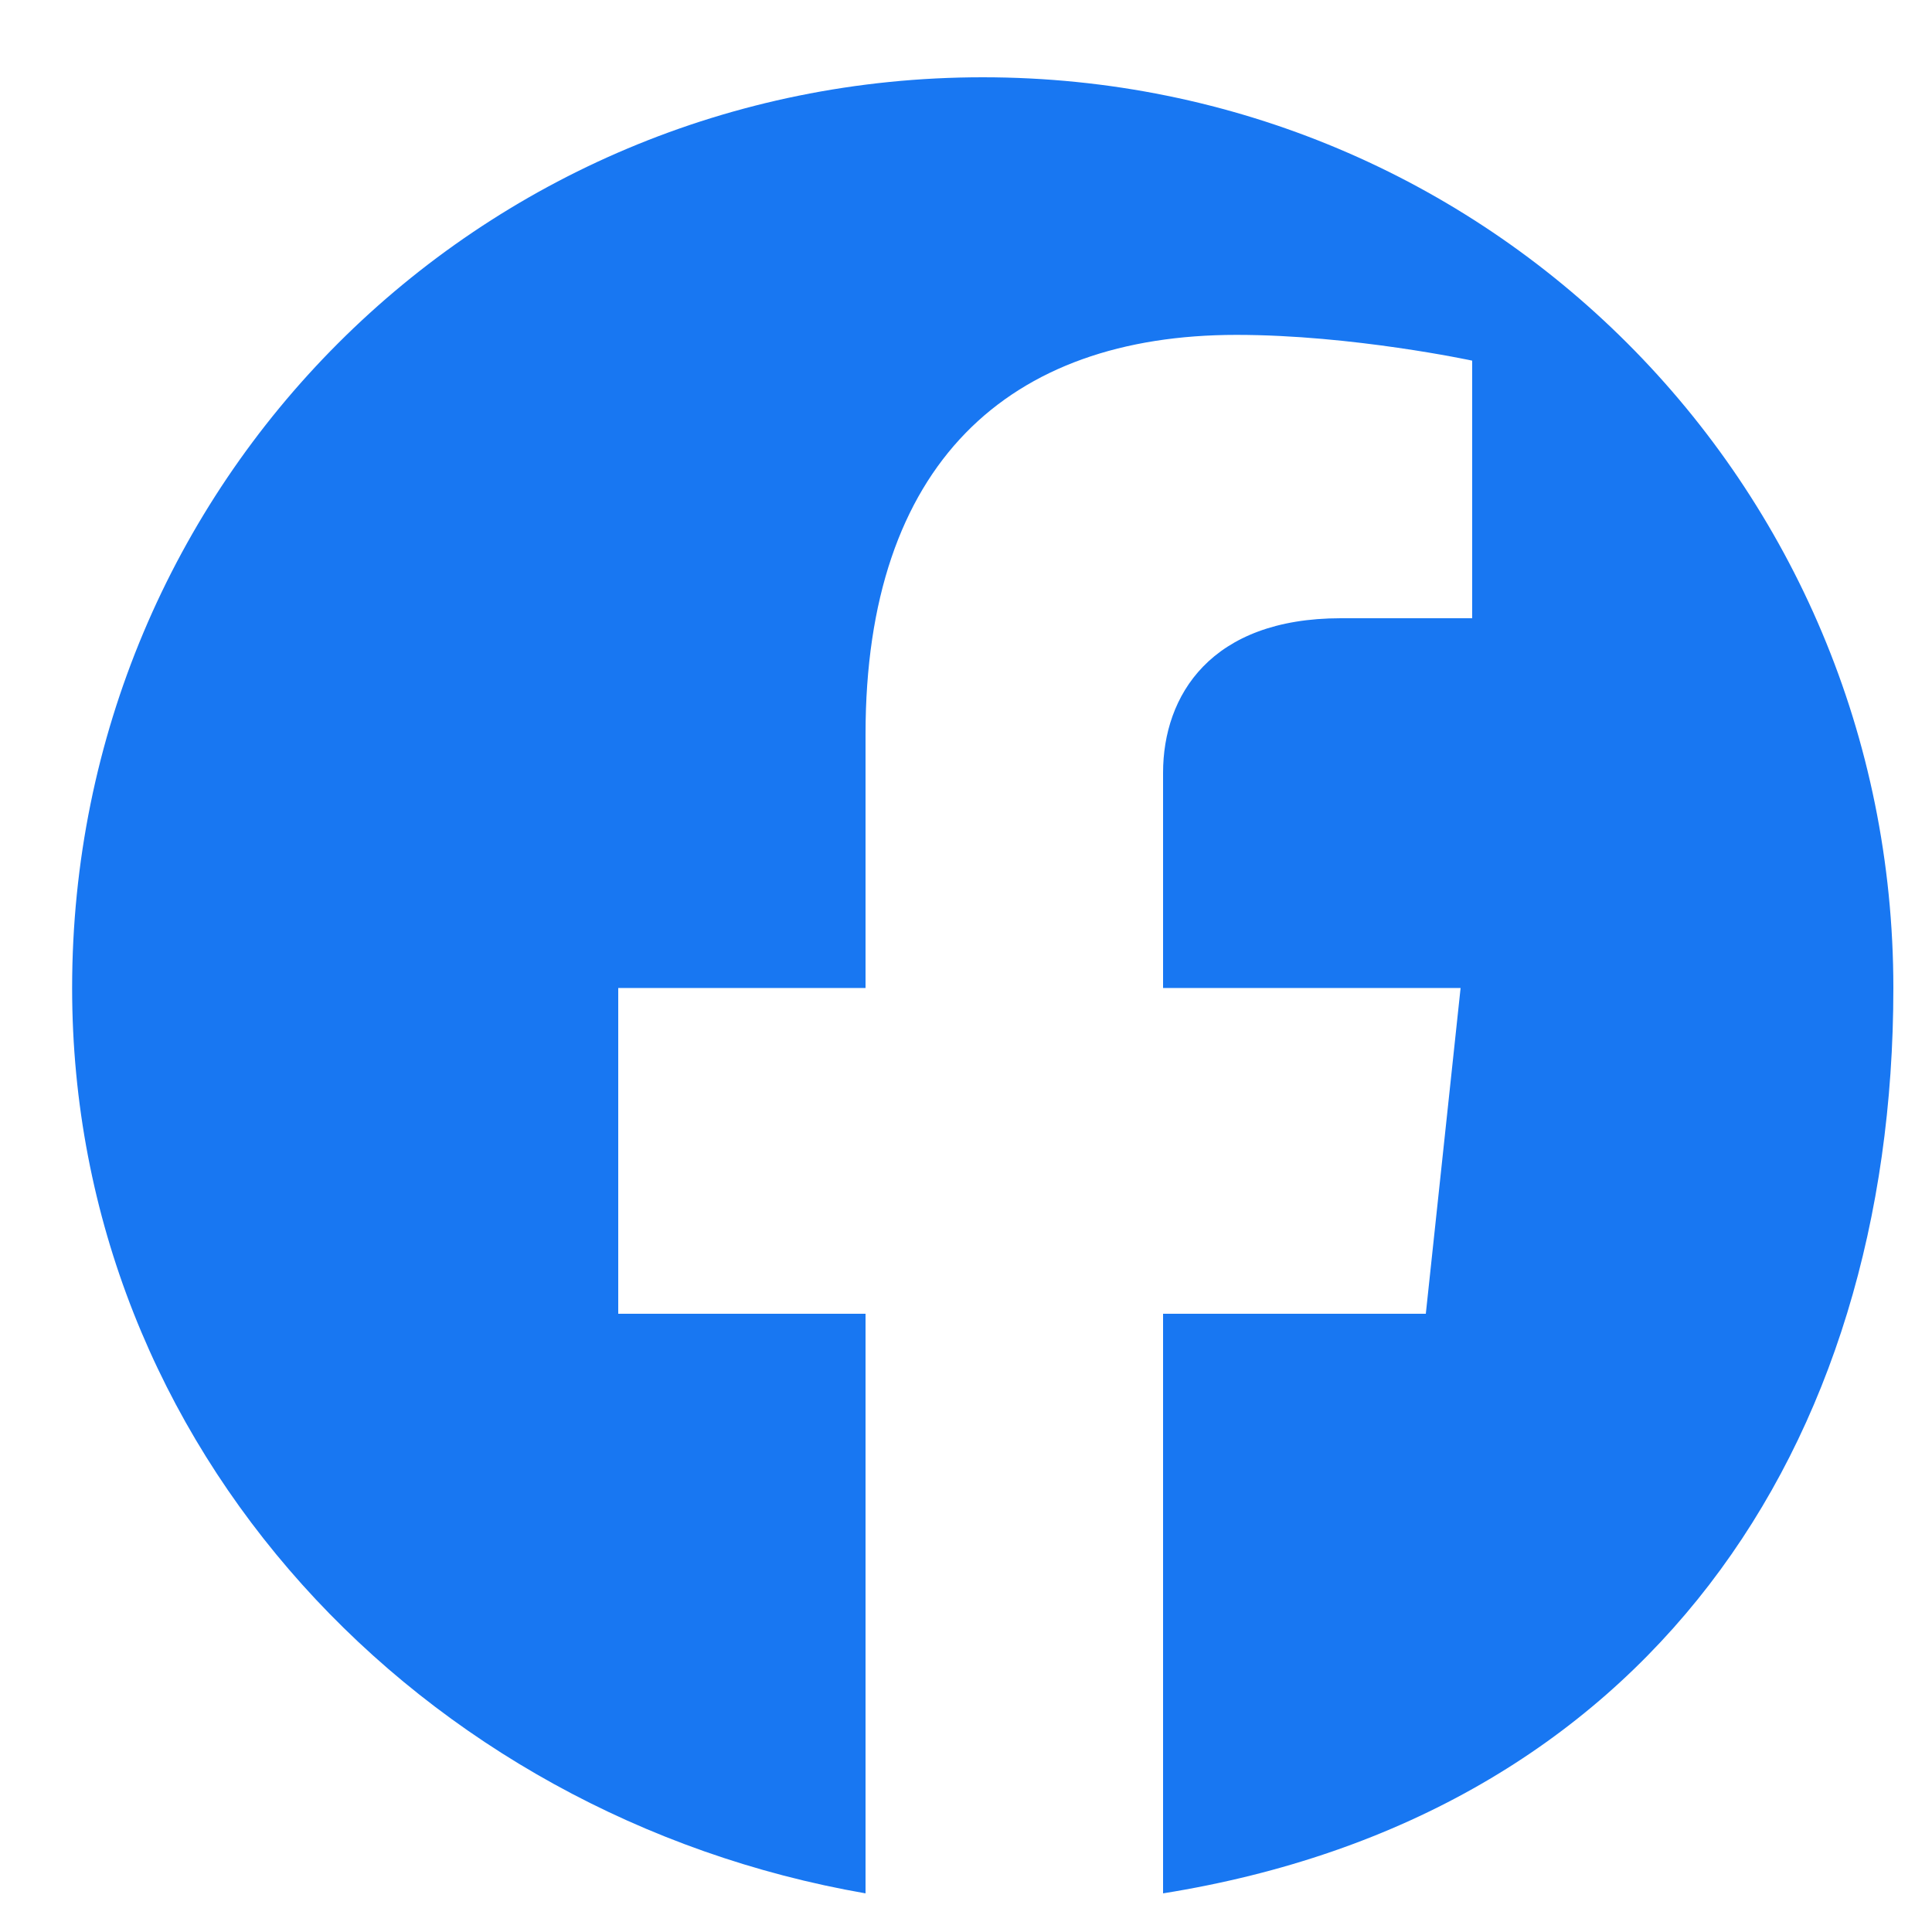 <?xml version="1.0" encoding="UTF-8"?>
<svg width="18px" height="18px" viewBox="0 0 18 18" version="1.1" xmlns="http://www.w3.org/2000/svg">
    <g stroke="none" stroke-width="1" fill="none" fill-rule="evenodd">
        <path d="M17.64,9.205 C17.64,4.5 13.86,0.72 9.156,0.72 C4.452,0.72 0.672,4.5 0.672,9.205 C0.672,13.5 3.924,16.92 8.064,17.64 L8.064,12.24 L5.76,12.24 L5.76,9.205 L8.064,9.205 L8.064,6.84 C8.064,4.32 9.396,3.12 11.52,3.12 C12.6,3.12 13.716,3.36 13.716,3.36 L13.716,5.76 L12.492,5.76 C11.28,5.76 10.836,6.48 10.836,7.2 L10.836,9.205 L13.608,9.205 L13.284,12.24 L10.836,12.24 L10.836,17.64 C15.336,16.92 17.64,13.5 17.64,9.205" fill="#1877F2"></path>
    </g>
</svg> 